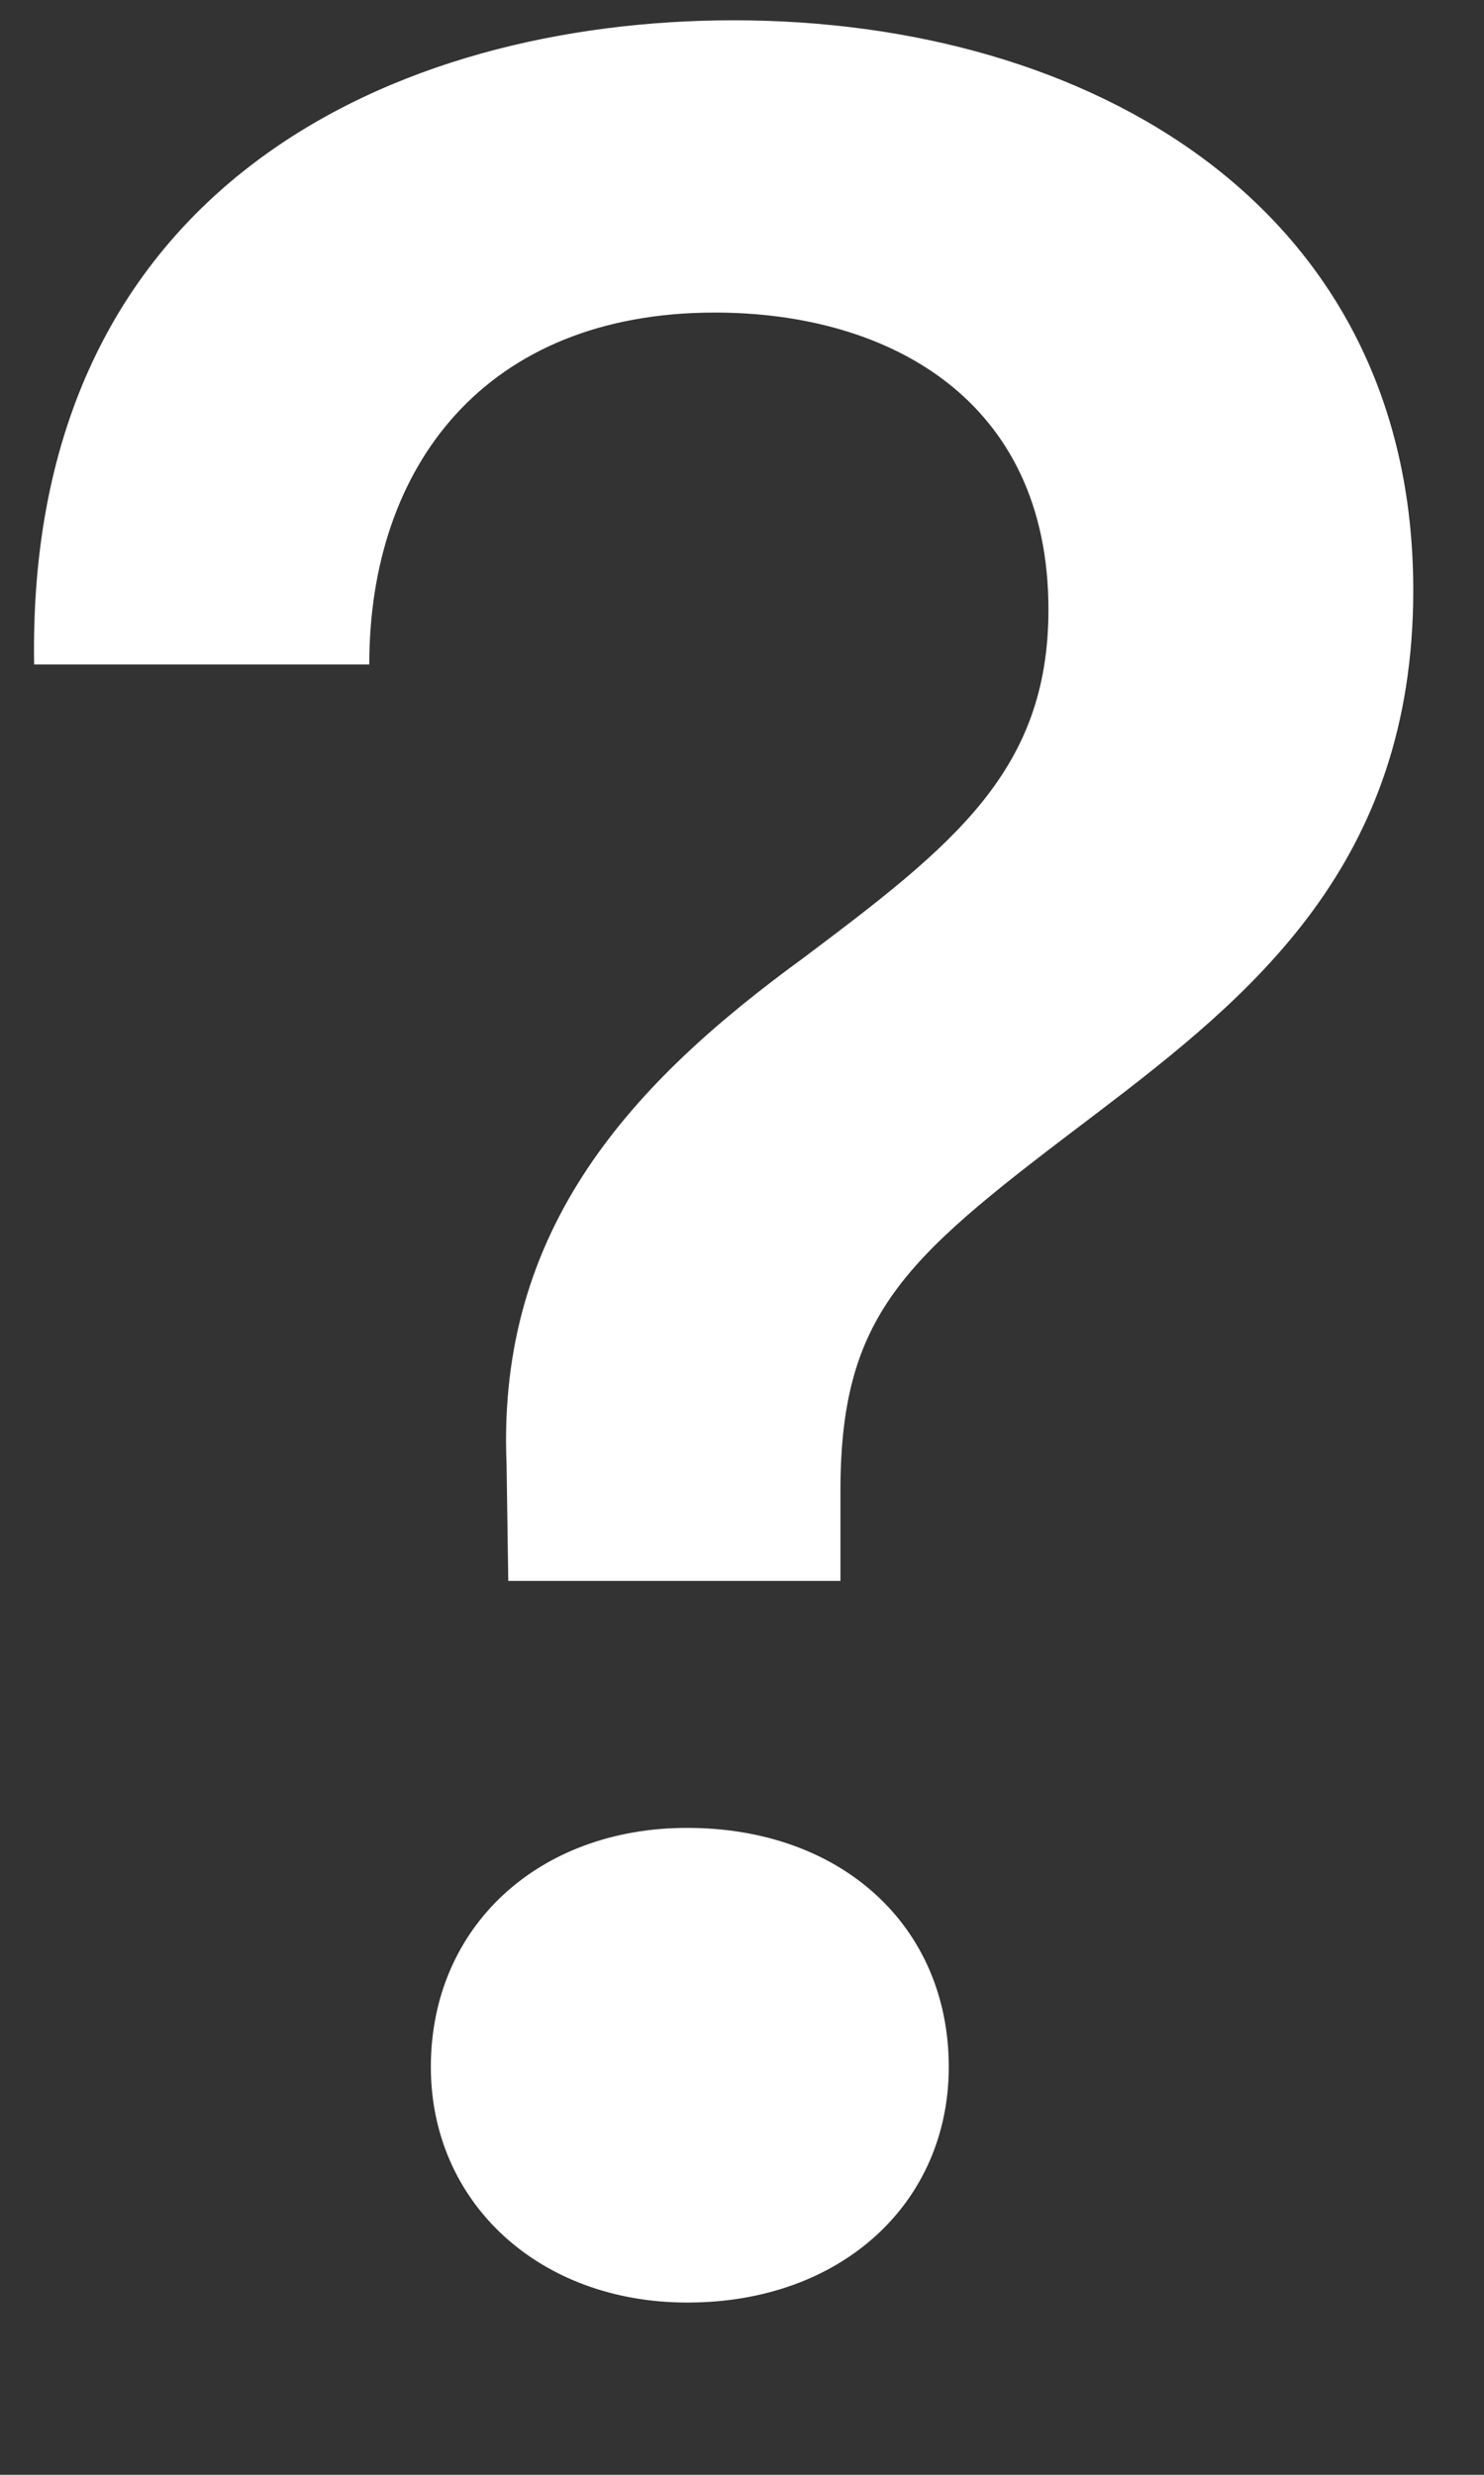 <svg width="6" height="10" viewBox="0 0 6 10" fill="none" xmlns="http://www.w3.org/2000/svg">
<rect x="0" y="0" width="6" height="10" fill="#333333" stroke="none"/>
<path d="M0.137 2.685H1.493C1.493 1.882 1.964 1.263 2.89 1.263C3.594 1.263 4.239 1.615 4.239 2.463C4.239 3.115 3.855 3.415 3.248 3.871C2.557 4.374 2.009 4.96 2.048 5.913L2.055 6.388H3.398V6.024C3.398 5.286 3.678 5.071 4.436 4.497C5.061 4.021 5.714 3.493 5.714 2.385C5.714 0.832 4.403 0.082 2.967 0.082C1.605 0.082 0.105 0.747 0.138 2.685H0.137ZM1.742 8.352C1.742 8.899 2.178 9.304 2.779 9.304C3.405 9.304 3.836 8.899 3.836 8.352C3.836 7.785 3.404 7.386 2.778 7.386C2.178 7.386 1.742 7.785 1.742 8.352V8.352Z" fill="white"/>
</svg>
